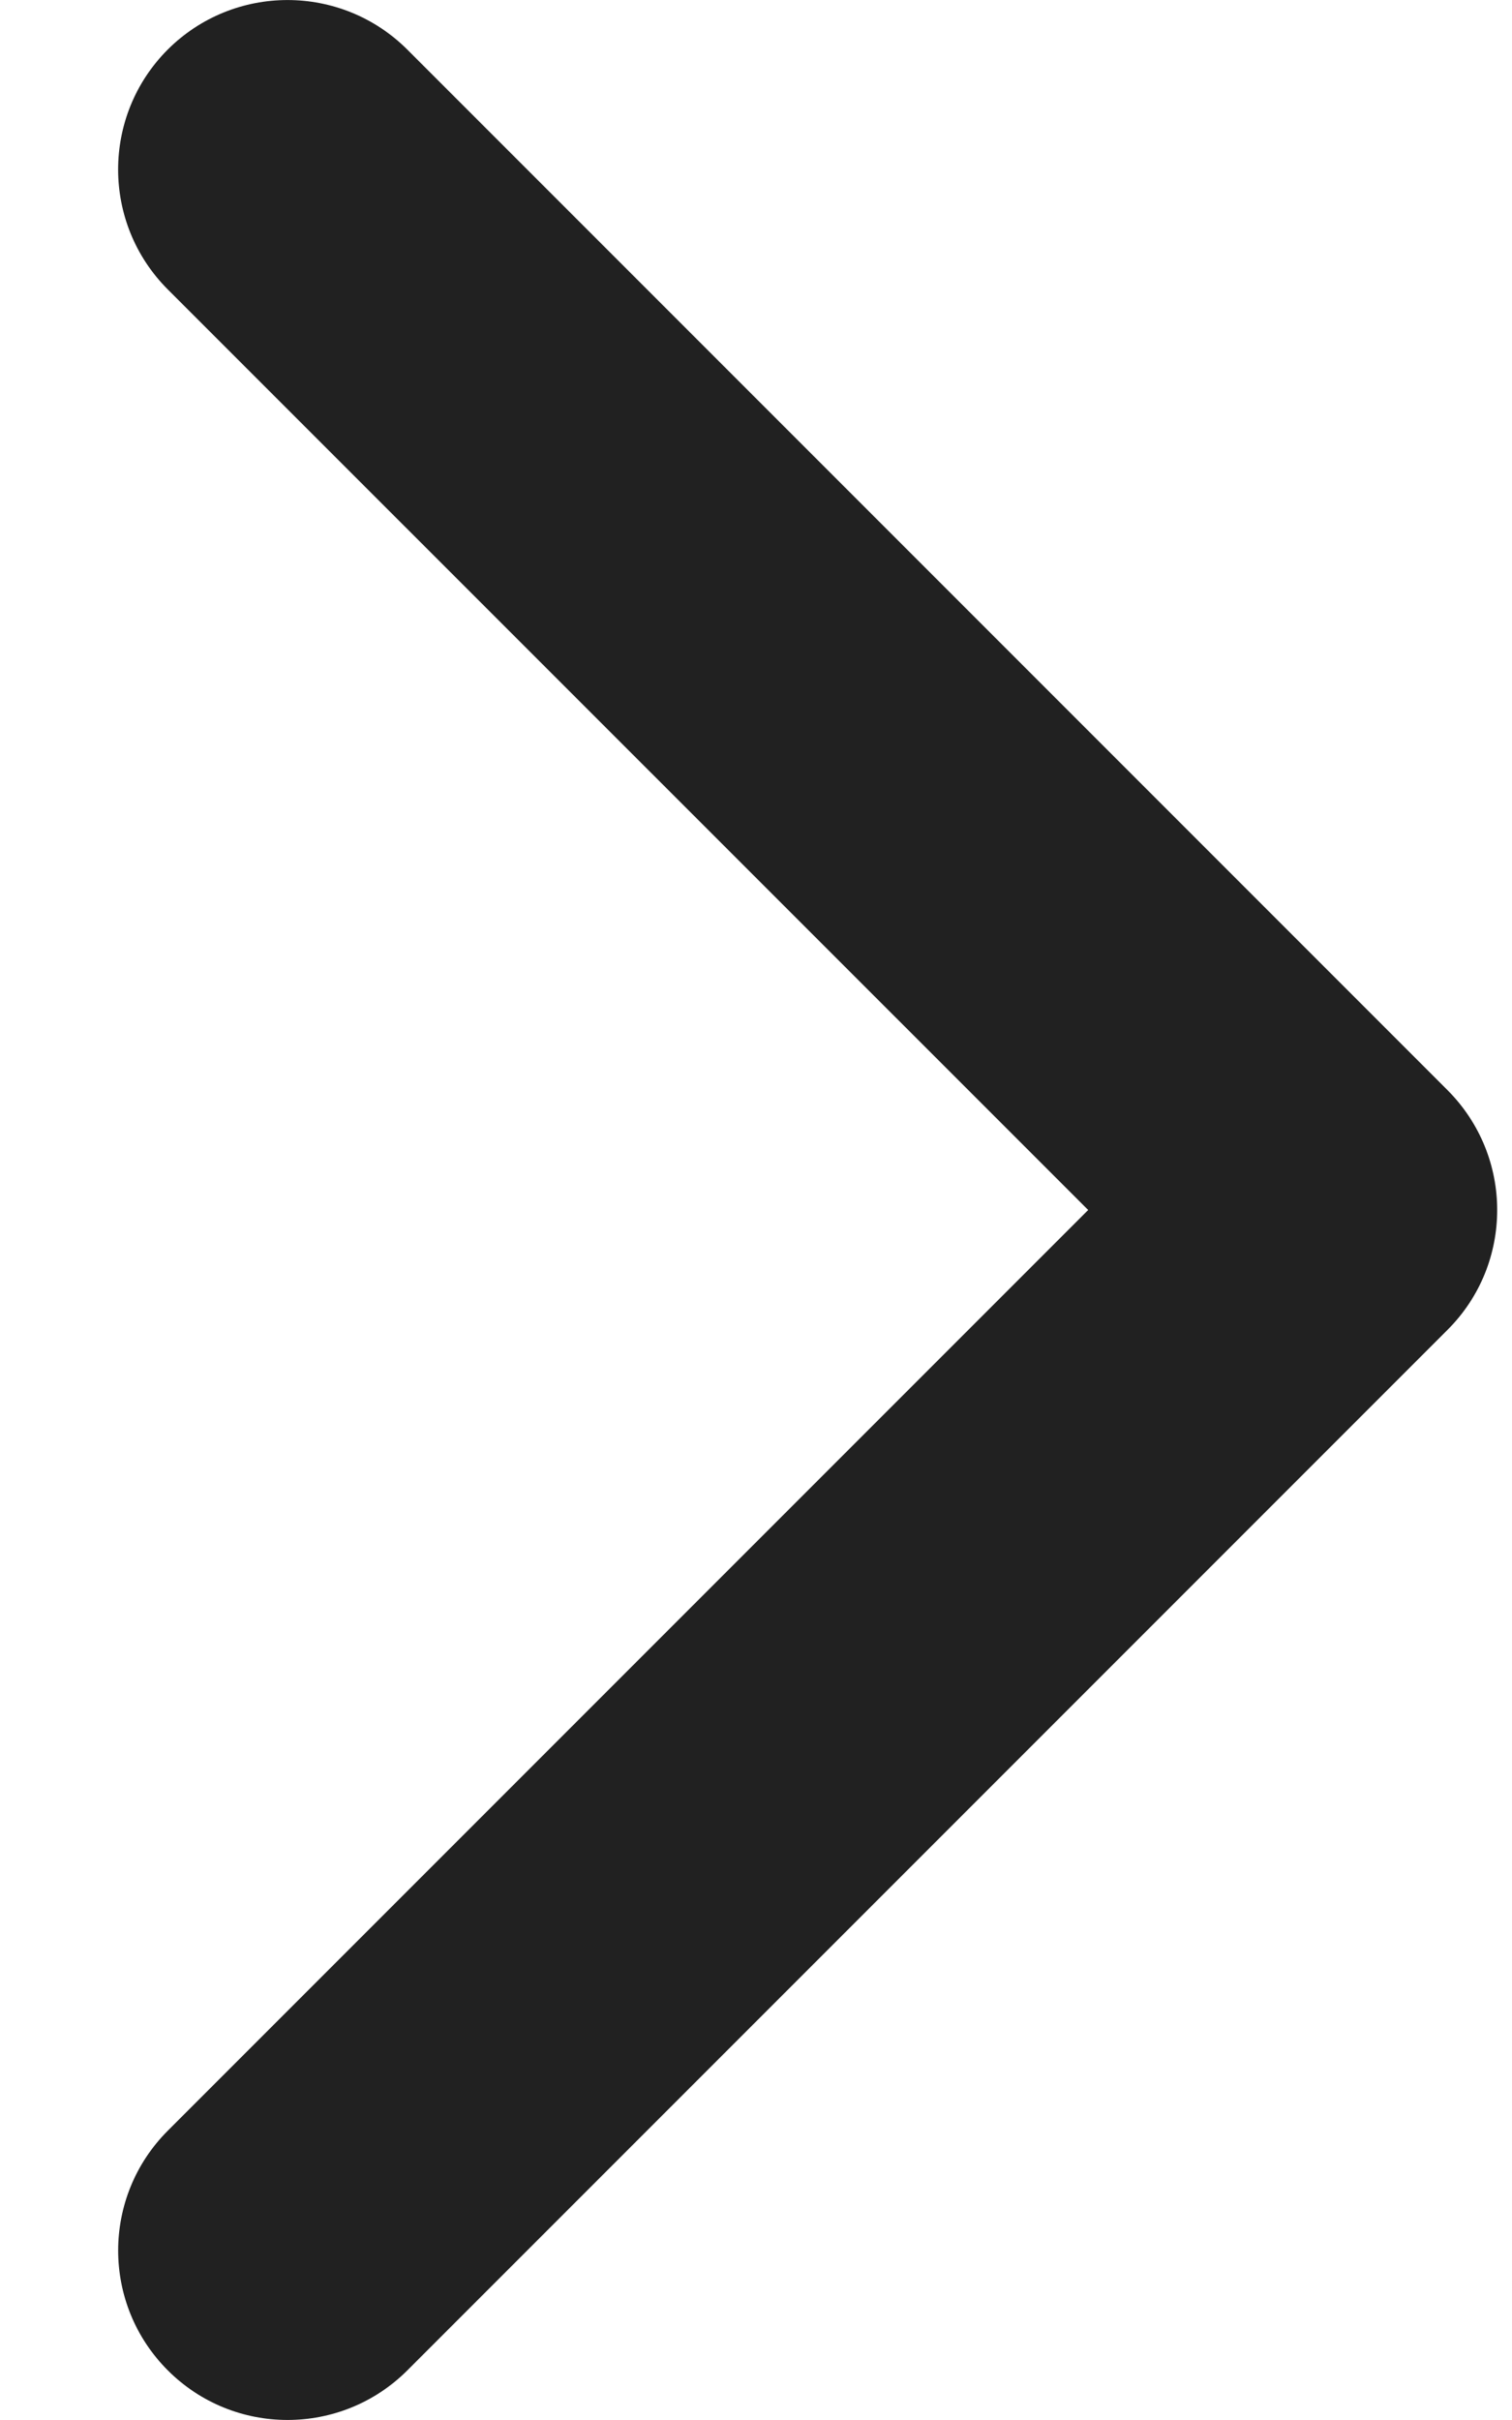<svg width="10" height="16" viewBox="0 0 10 16" fill="none" xmlns="http://www.w3.org/2000/svg">
<path d="M9.574 7.208L2.694 0.328C2.256 -0.109 1.547 -0.109 1.109 0.328C0.672 0.766 0.672 1.475 1.109 1.913L7.197 8L1.11 14.087C0.672 14.525 0.672 15.234 1.11 15.672C1.547 16.109 2.256 16.109 2.694 15.672L9.574 8.792C9.793 8.573 9.902 8.287 9.902 8C9.902 7.713 9.792 7.427 9.574 7.208Z" fill="#212121"/>
</svg>
